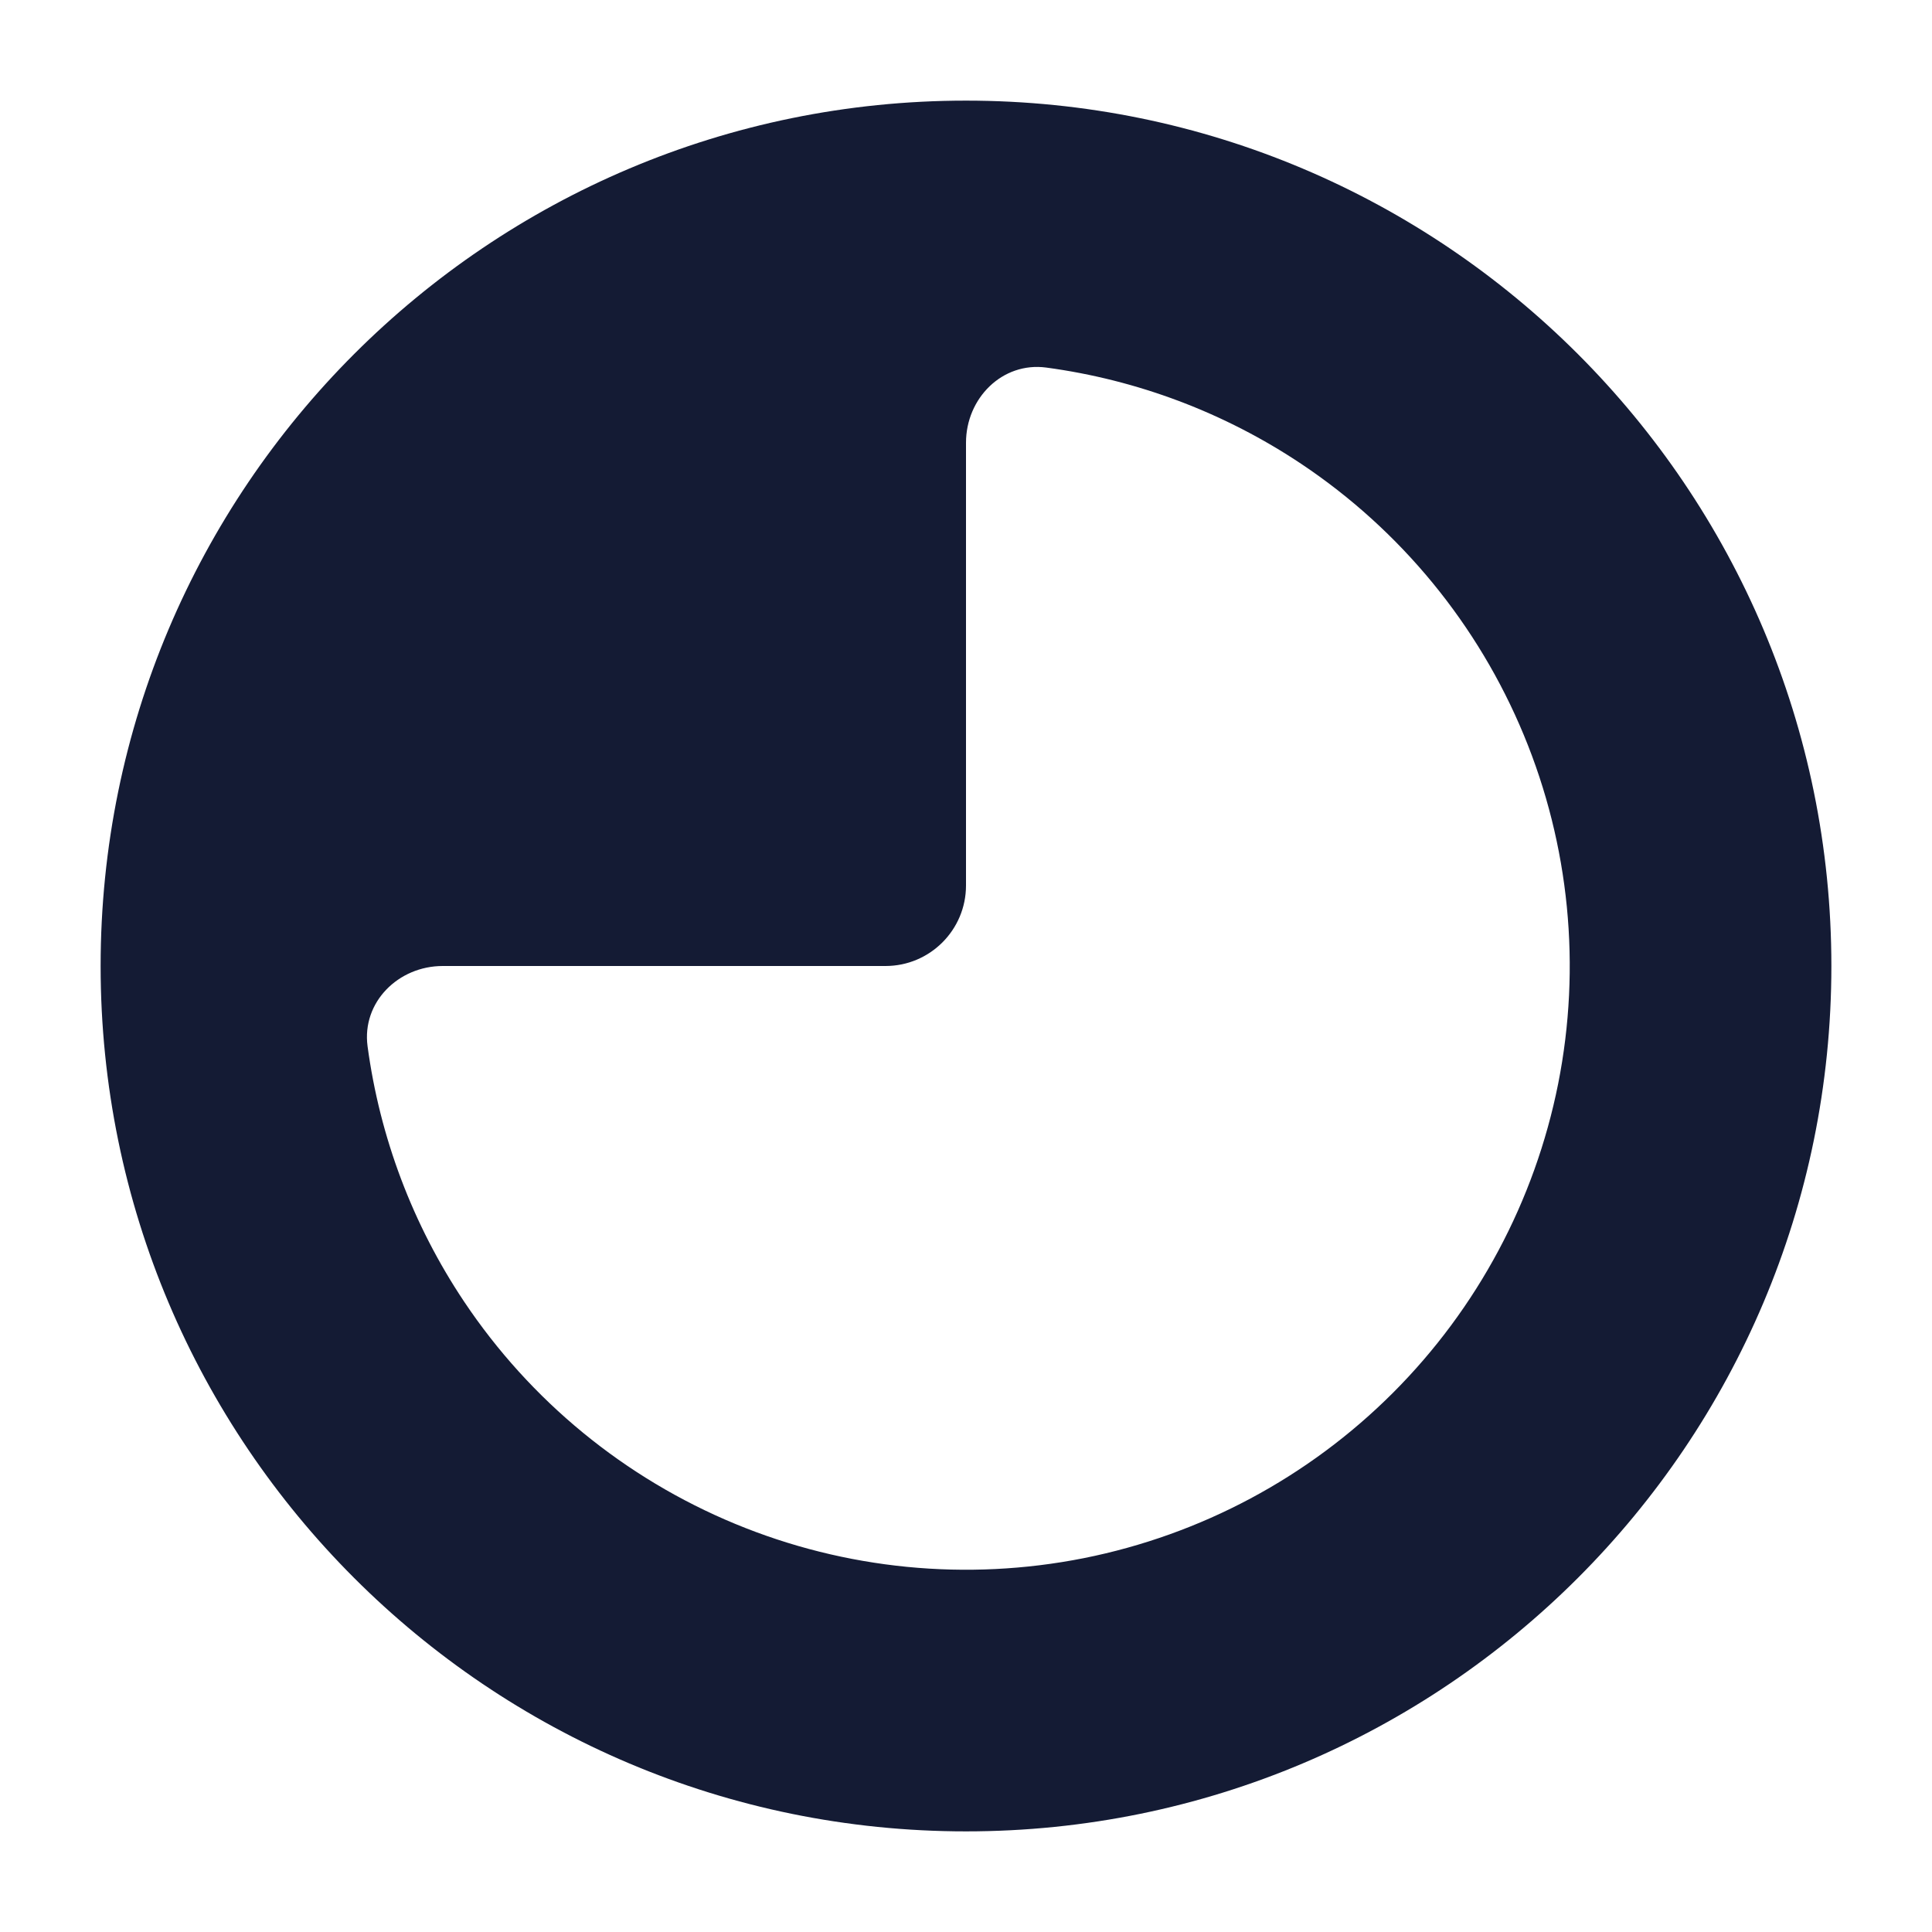 <svg width="24" height="24" viewBox="0 0 24 24" fill="none" xmlns="http://www.w3.org/2000/svg">
<path fill-rule="evenodd" clip-rule="evenodd" d="M12 1.25C6.063 1.25 1.25 6.063 1.25 12C1.25 17.937 6.063 22.75 12 22.75C17.937 22.75 22.75 17.937 22.75 12C22.75 6.063 17.937 1.25 12 1.25ZM12.997 4.566C12.45 4.493 12 4.948 12 5.5V11C12 11.552 11.552 12 11 12H5.5C4.948 12 4.493 12.45 4.566 12.997C4.718 14.127 5.126 15.212 5.764 16.167C6.588 17.4 7.759 18.361 9.13 18.929C10.5 19.497 12.008 19.645 13.463 19.356C14.918 19.066 16.254 18.352 17.303 17.303C18.352 16.254 19.066 14.918 19.356 13.463C19.645 12.008 19.497 10.5 18.929 9.13C18.361 7.759 17.4 6.588 16.167 5.764C15.212 5.126 14.127 4.718 12.997 4.566Z" fill="#141B34"/>
</svg>
